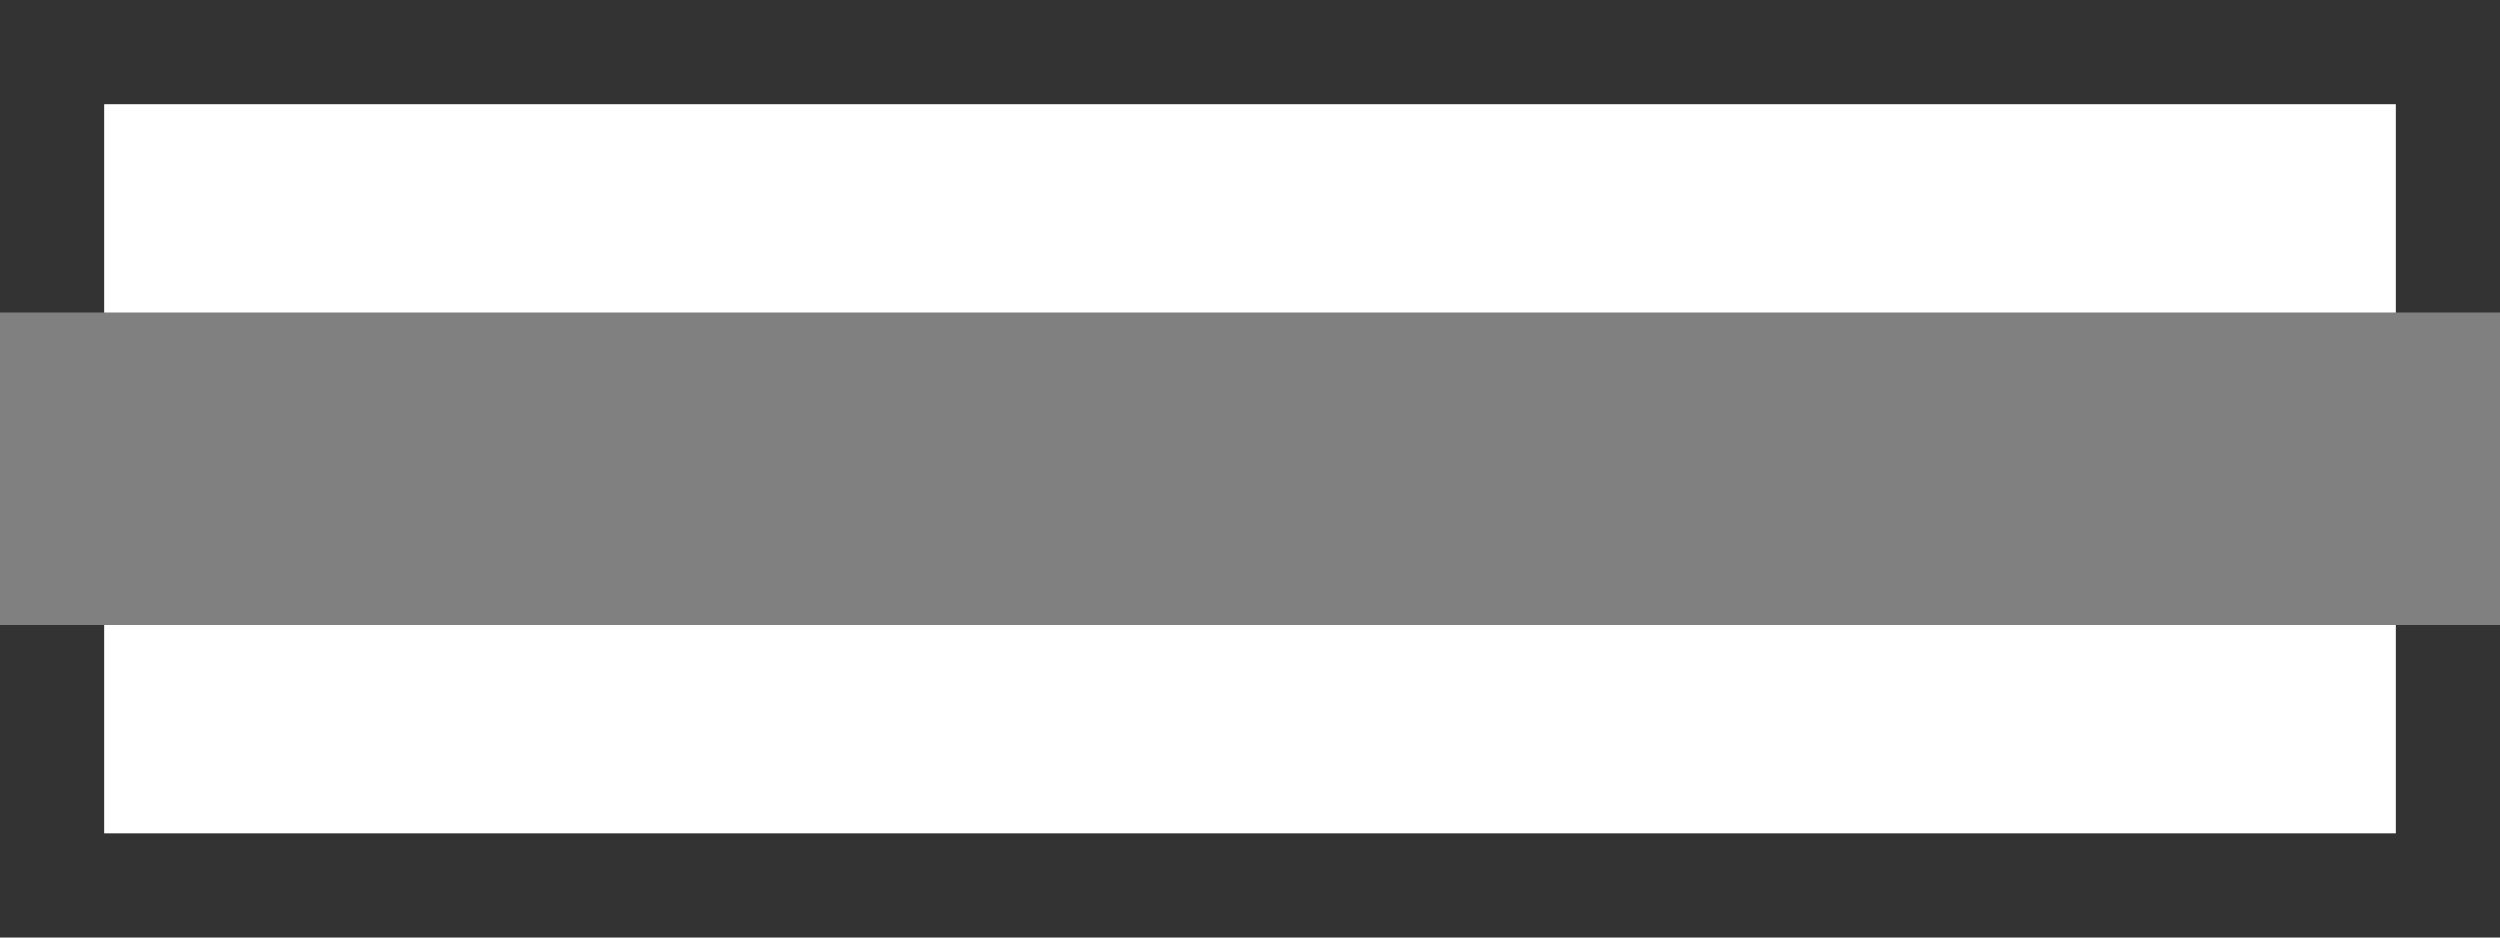 <svg xmlns="http://www.w3.org/2000/svg" viewBox="0 0 24 9">
		<rect x="0" y="0" width="24" height="9" fill="#333333" stroke="none"/>
		<path fill="black" d="M1 4H11.98M12.28 4H19M1 2V6H22" opacity="0.1"/>
		<path fill="white" d="M1 1v7h22V1m-21 7h2m18 0h2"/>
		<rect height="3" fill="red"/>
		<rect width="24" height="3" y="3" fill="gray"/></svg>